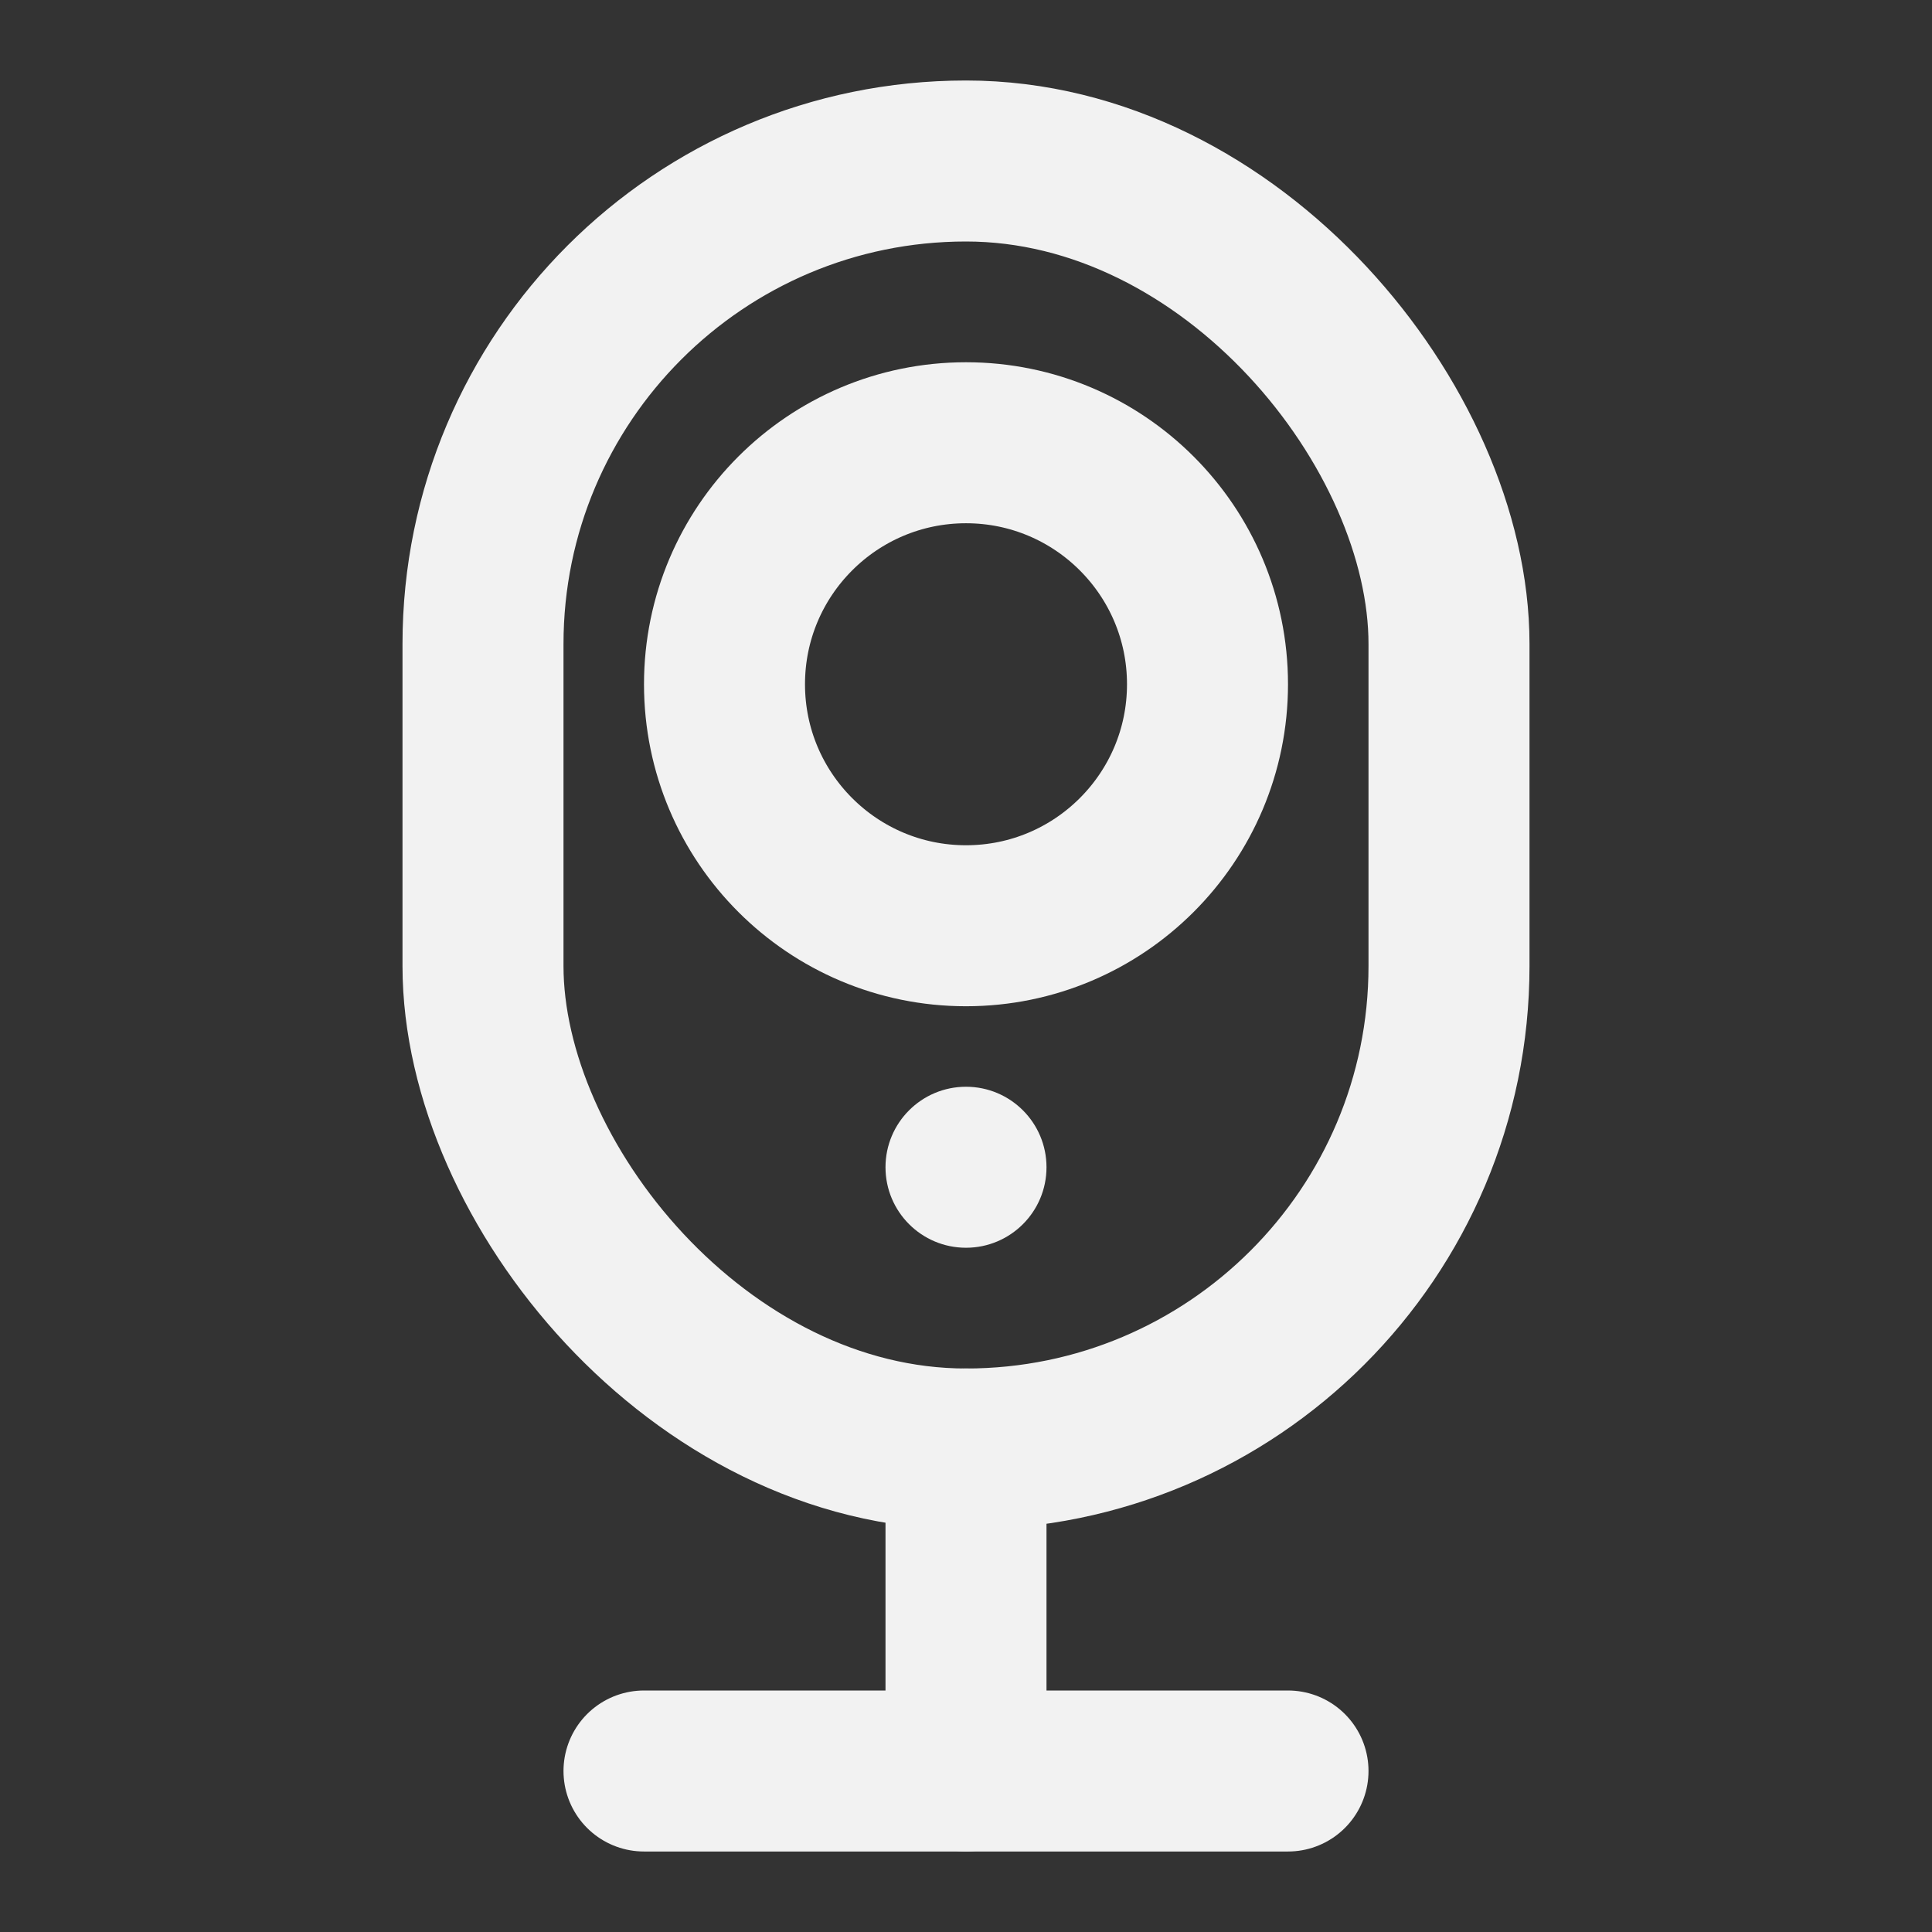 <?xml version="1.0" encoding="UTF-8"?><svg width="24" height="24" viewBox="0 0 48 48" fill="none" xmlns="http://www.w3.org/2000/svg"><rect x="0" y="0" width="48" height="48" fill="#333333" stroke="none"/><rect x="12" y="4" width="24" height="32" rx="12" stroke="#F2F2F2" stroke-width="4" stroke-linecap="round" stroke-linejoin="round"/><path d="M24 36V44" stroke="#F2F2F2" stroke-width="4" stroke-linecap="round" stroke-linejoin="round"/><path d="M16 44L32 44" stroke="#F2F2F2" stroke-width="4" stroke-linecap="round" stroke-linejoin="round"/><circle cx="24" cy="17" r="6" fill="none" stroke="#F2F2F2" stroke-width="4" stroke-linecap="round" stroke-linejoin="round"/><circle cx="24" cy="29" r="2" fill="#F2F2F2"/></svg>